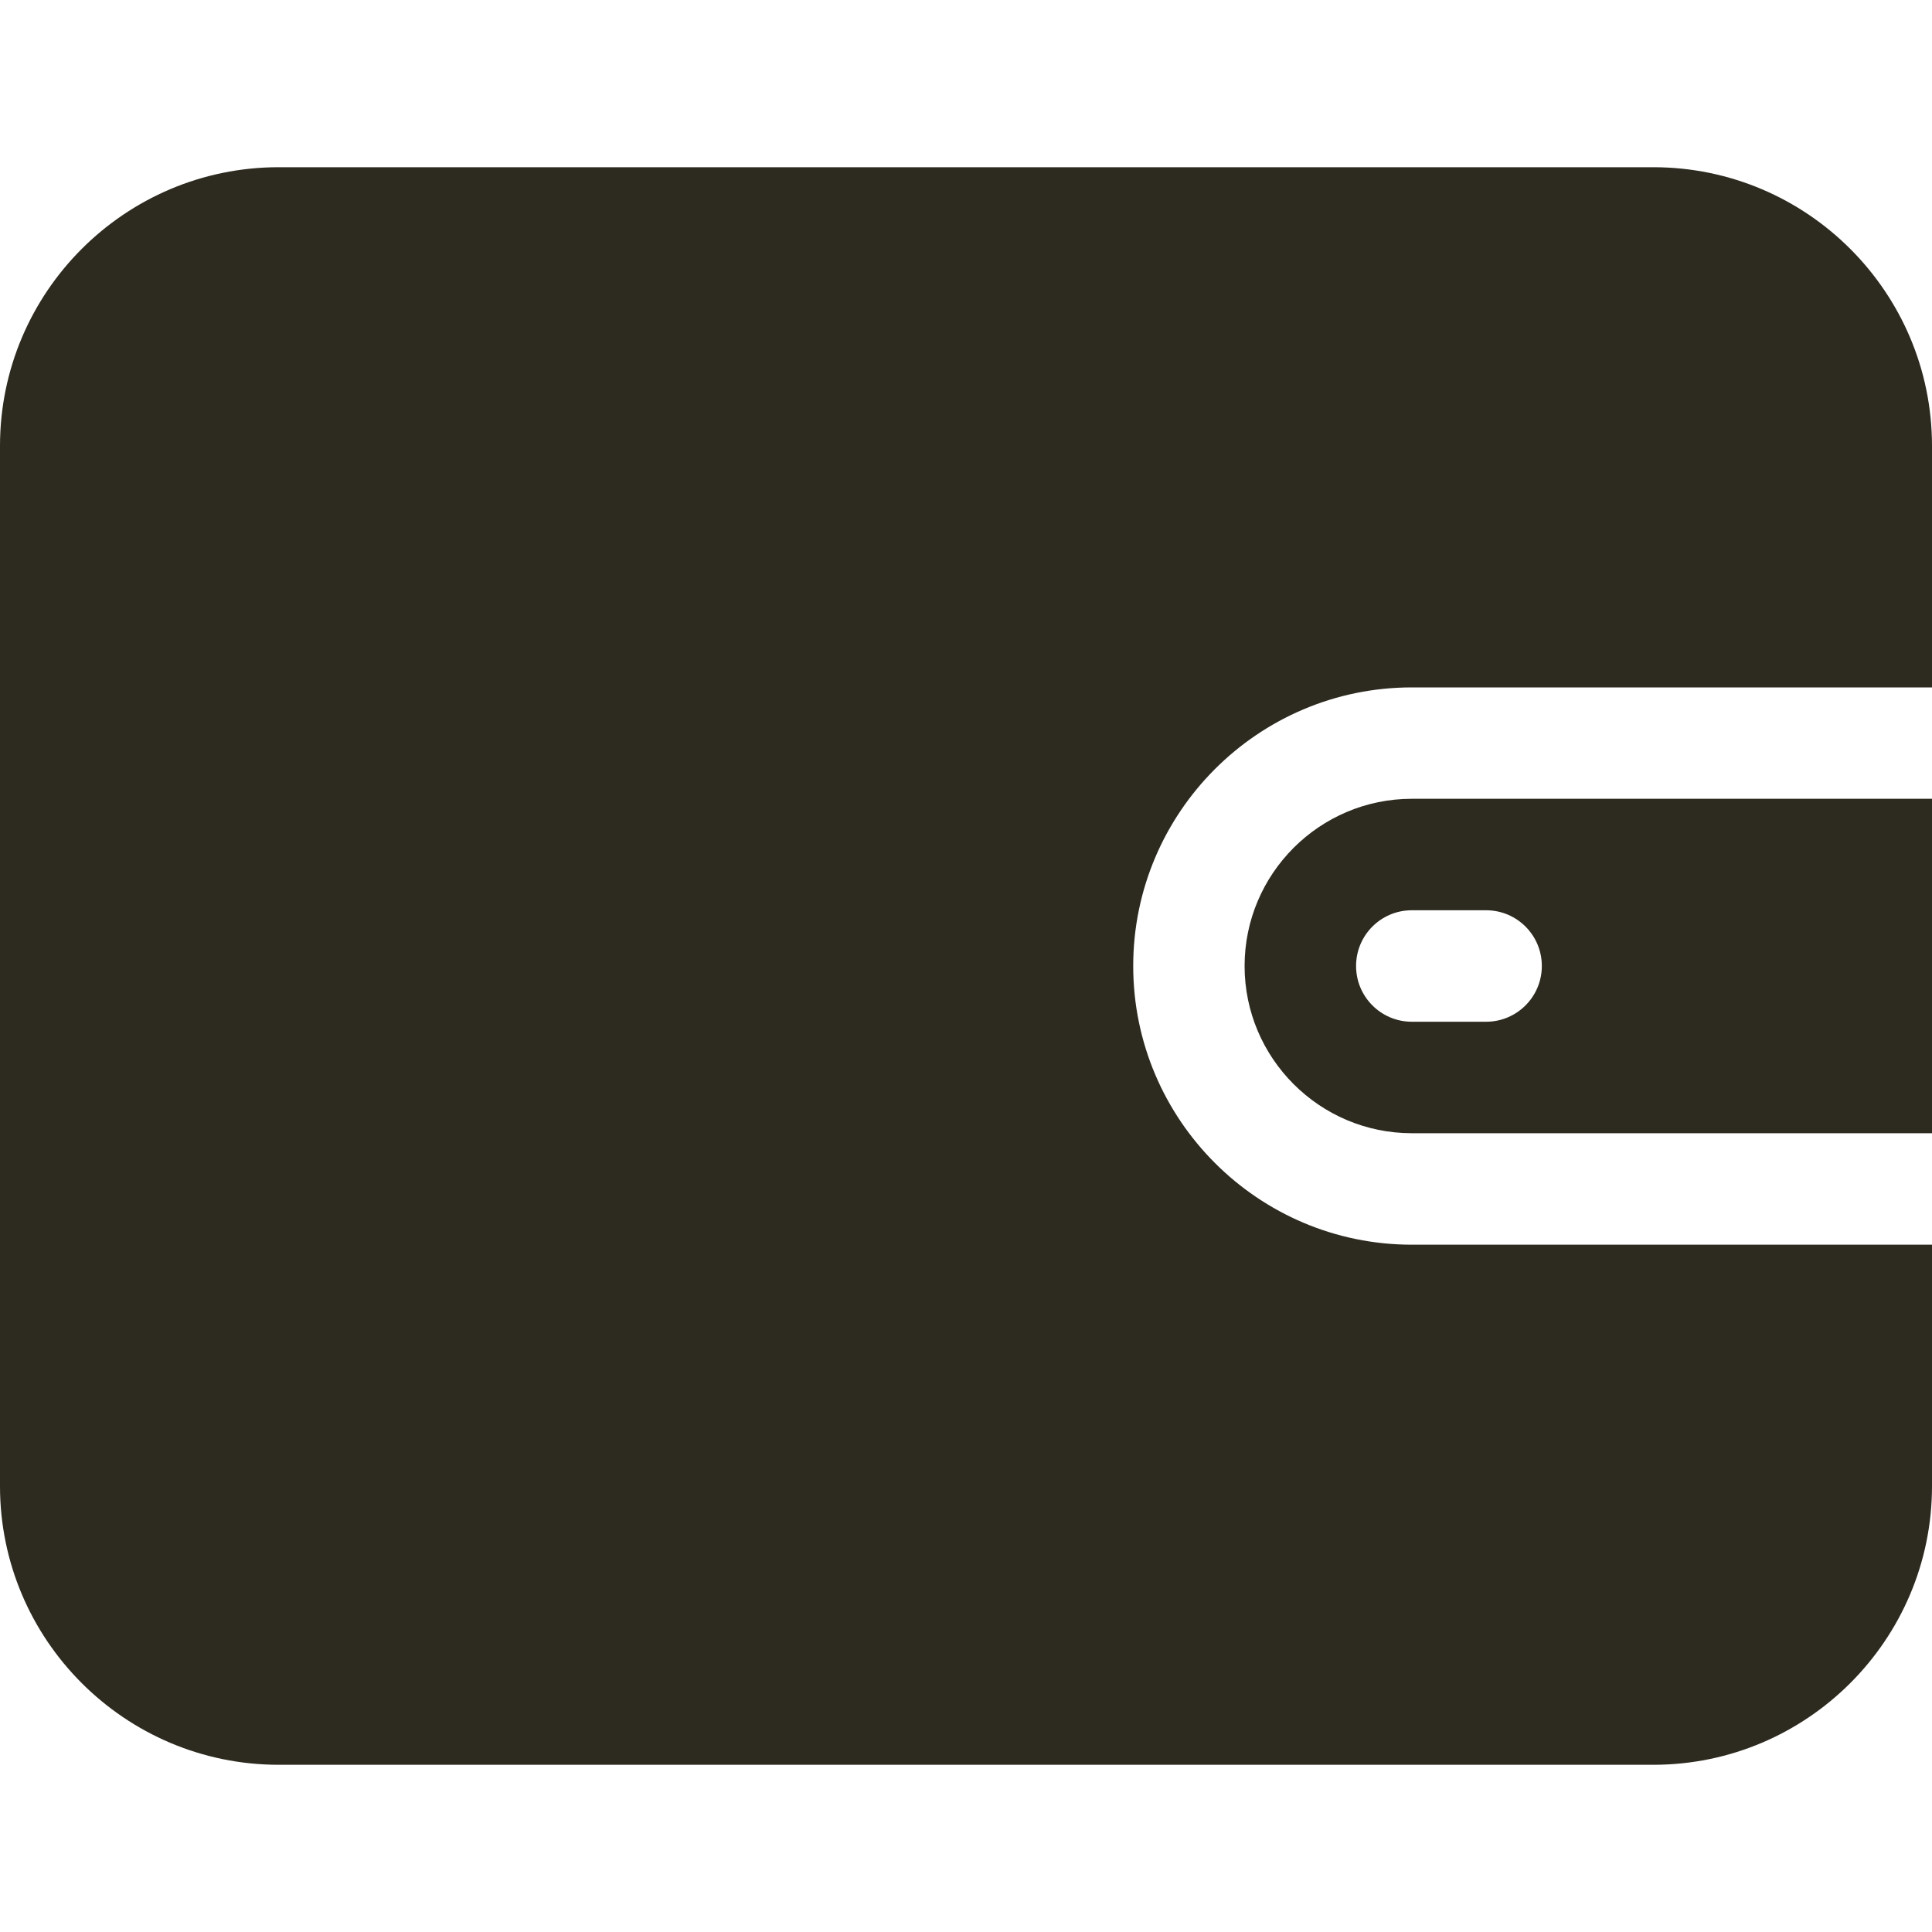 <svg width="20" height="20" viewBox="0 0 20 20" fill="none" xmlns="http://www.w3.org/2000/svg">
<path d="M14.615 7.116H20V4.616C20 3.025 18.706 1.731 17.115 1.731H2.885C1.294 1.731 0 3.025 0 4.616V15.385C0 16.975 1.294 18.269 2.885 18.269H17.115C18.706 18.269 20 16.975 20 15.385V12.885H14.615C13.025 12.885 11.731 11.591 11.731 10C11.731 8.41 13.025 7.116 14.615 7.116Z" fill="#2D2A1F"/>
<path d="M14.615 8.269C13.661 8.269 12.884 9.045 12.884 10C12.884 10.954 13.661 11.731 14.615 11.731H20V8.269H14.615V8.269ZM15.384 10.577H14.615C14.296 10.577 14.038 10.318 14.038 10C14.038 9.681 14.296 9.423 14.615 9.423H15.384C15.703 9.423 15.961 9.681 15.961 10C15.961 10.318 15.703 10.577 15.384 10.577Z" fill="#2D2A1F"/>
</svg>
